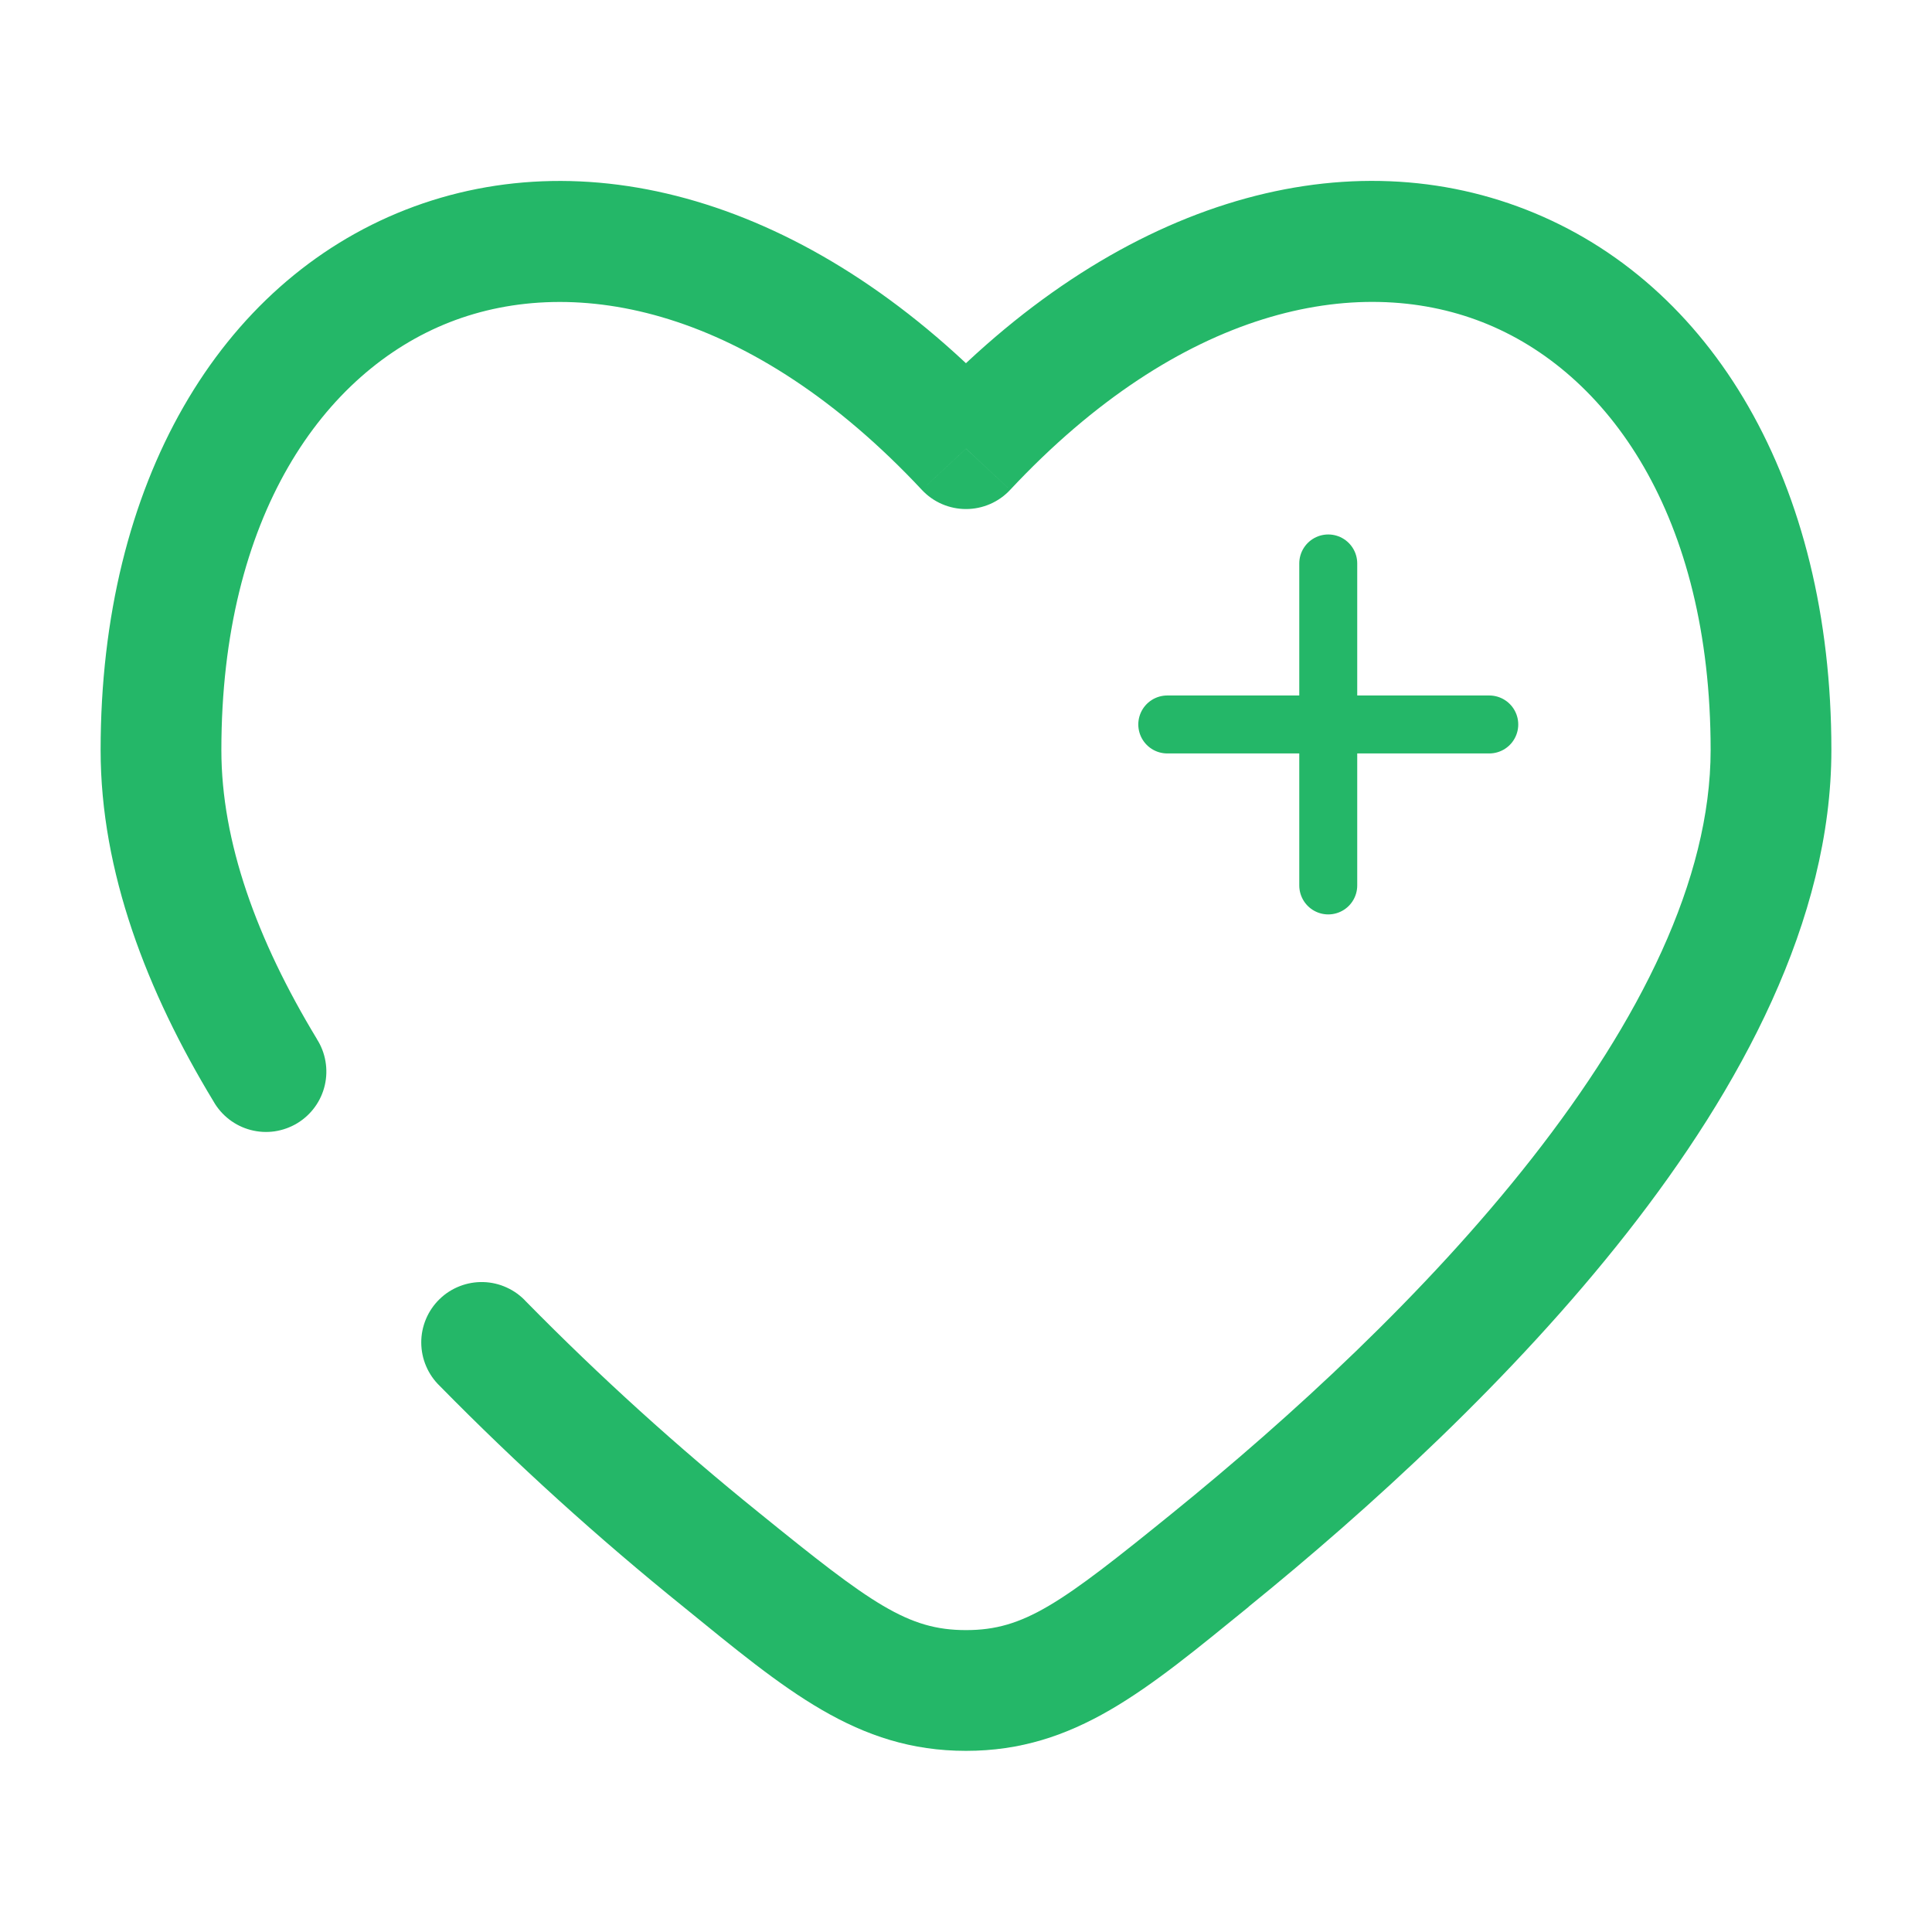 <svg width="50" height="50" viewBox="0 0 50 50" fill="none" xmlns="http://www.w3.org/2000/svg">
<path d="M38.542 18.749H34.375M34.375 18.749H30.209M34.375 18.749V14.582M34.375 18.749V22.915" stroke="#24B768" stroke-width="1.5" stroke-linecap="round"/>
<path d="M25 11.612L23.858 12.678C24.005 12.835 24.181 12.96 24.378 13.045C24.574 13.13 24.786 13.174 25 13.174C25.214 13.174 25.426 13.13 25.622 13.045C25.819 12.96 25.996 12.835 26.142 12.678L25 11.612ZM5.525 28.503C5.628 28.685 5.767 28.844 5.932 28.971C6.098 29.099 6.287 29.191 6.489 29.244C6.691 29.297 6.902 29.309 7.109 29.279C7.315 29.248 7.514 29.177 7.693 29.069C7.871 28.961 8.027 28.818 8.149 28.649C8.272 28.48 8.359 28.288 8.406 28.085C8.453 27.881 8.459 27.671 8.423 27.465C8.388 27.259 8.311 27.062 8.198 26.887L5.525 28.503ZM13.619 33.689C13.478 33.534 13.307 33.409 13.116 33.322C12.926 33.234 12.72 33.186 12.511 33.18C12.301 33.174 12.093 33.21 11.898 33.286C11.702 33.362 11.524 33.476 11.374 33.623C11.224 33.769 11.105 33.944 11.024 34.137C10.943 34.33 10.901 34.537 10.902 34.747C10.903 34.956 10.945 35.163 11.028 35.356C11.11 35.549 11.23 35.723 11.381 35.868L13.619 33.689ZM5.729 19.412C5.729 13.36 8.371 9.62 11.638 8.339C14.898 7.062 19.458 7.974 23.858 12.678L26.142 10.545C21.167 5.224 15.31 3.545 10.498 5.428C5.692 7.312 2.604 12.483 2.604 19.412H5.729ZM32.313 41.583C35.423 39.06 39.148 35.678 42.111 31.901C45.042 28.164 47.396 23.82 47.396 19.408H44.271C44.271 22.766 42.438 26.416 39.65 29.972C36.892 33.491 33.367 36.706 30.346 39.156L32.313 41.583ZM47.396 19.408C47.396 12.481 44.308 7.31 39.5 5.428C34.688 3.543 28.833 5.22 23.858 10.543L26.142 12.678C30.542 7.974 35.102 7.06 38.363 8.337C41.629 9.616 44.271 13.358 44.271 19.408H47.396ZM17.688 41.585C20.333 43.735 22.171 45.312 25 45.312V42.187C23.494 42.187 22.556 41.512 19.654 39.158L17.688 41.585ZM30.346 39.156C27.444 41.51 26.506 42.187 25 42.187V45.312C27.829 45.312 29.669 43.735 32.315 41.585L30.346 39.156ZM8.2 26.887C6.64 24.312 5.729 21.781 5.729 19.412H2.604C2.604 22.562 3.804 25.662 5.525 28.503L8.2 26.887ZM19.654 39.158C17.539 37.452 15.524 35.627 13.619 33.689L11.381 35.868C13.371 37.894 15.478 39.802 17.688 41.585L19.654 39.158Z" fill="#24B768"/>
</svg>
